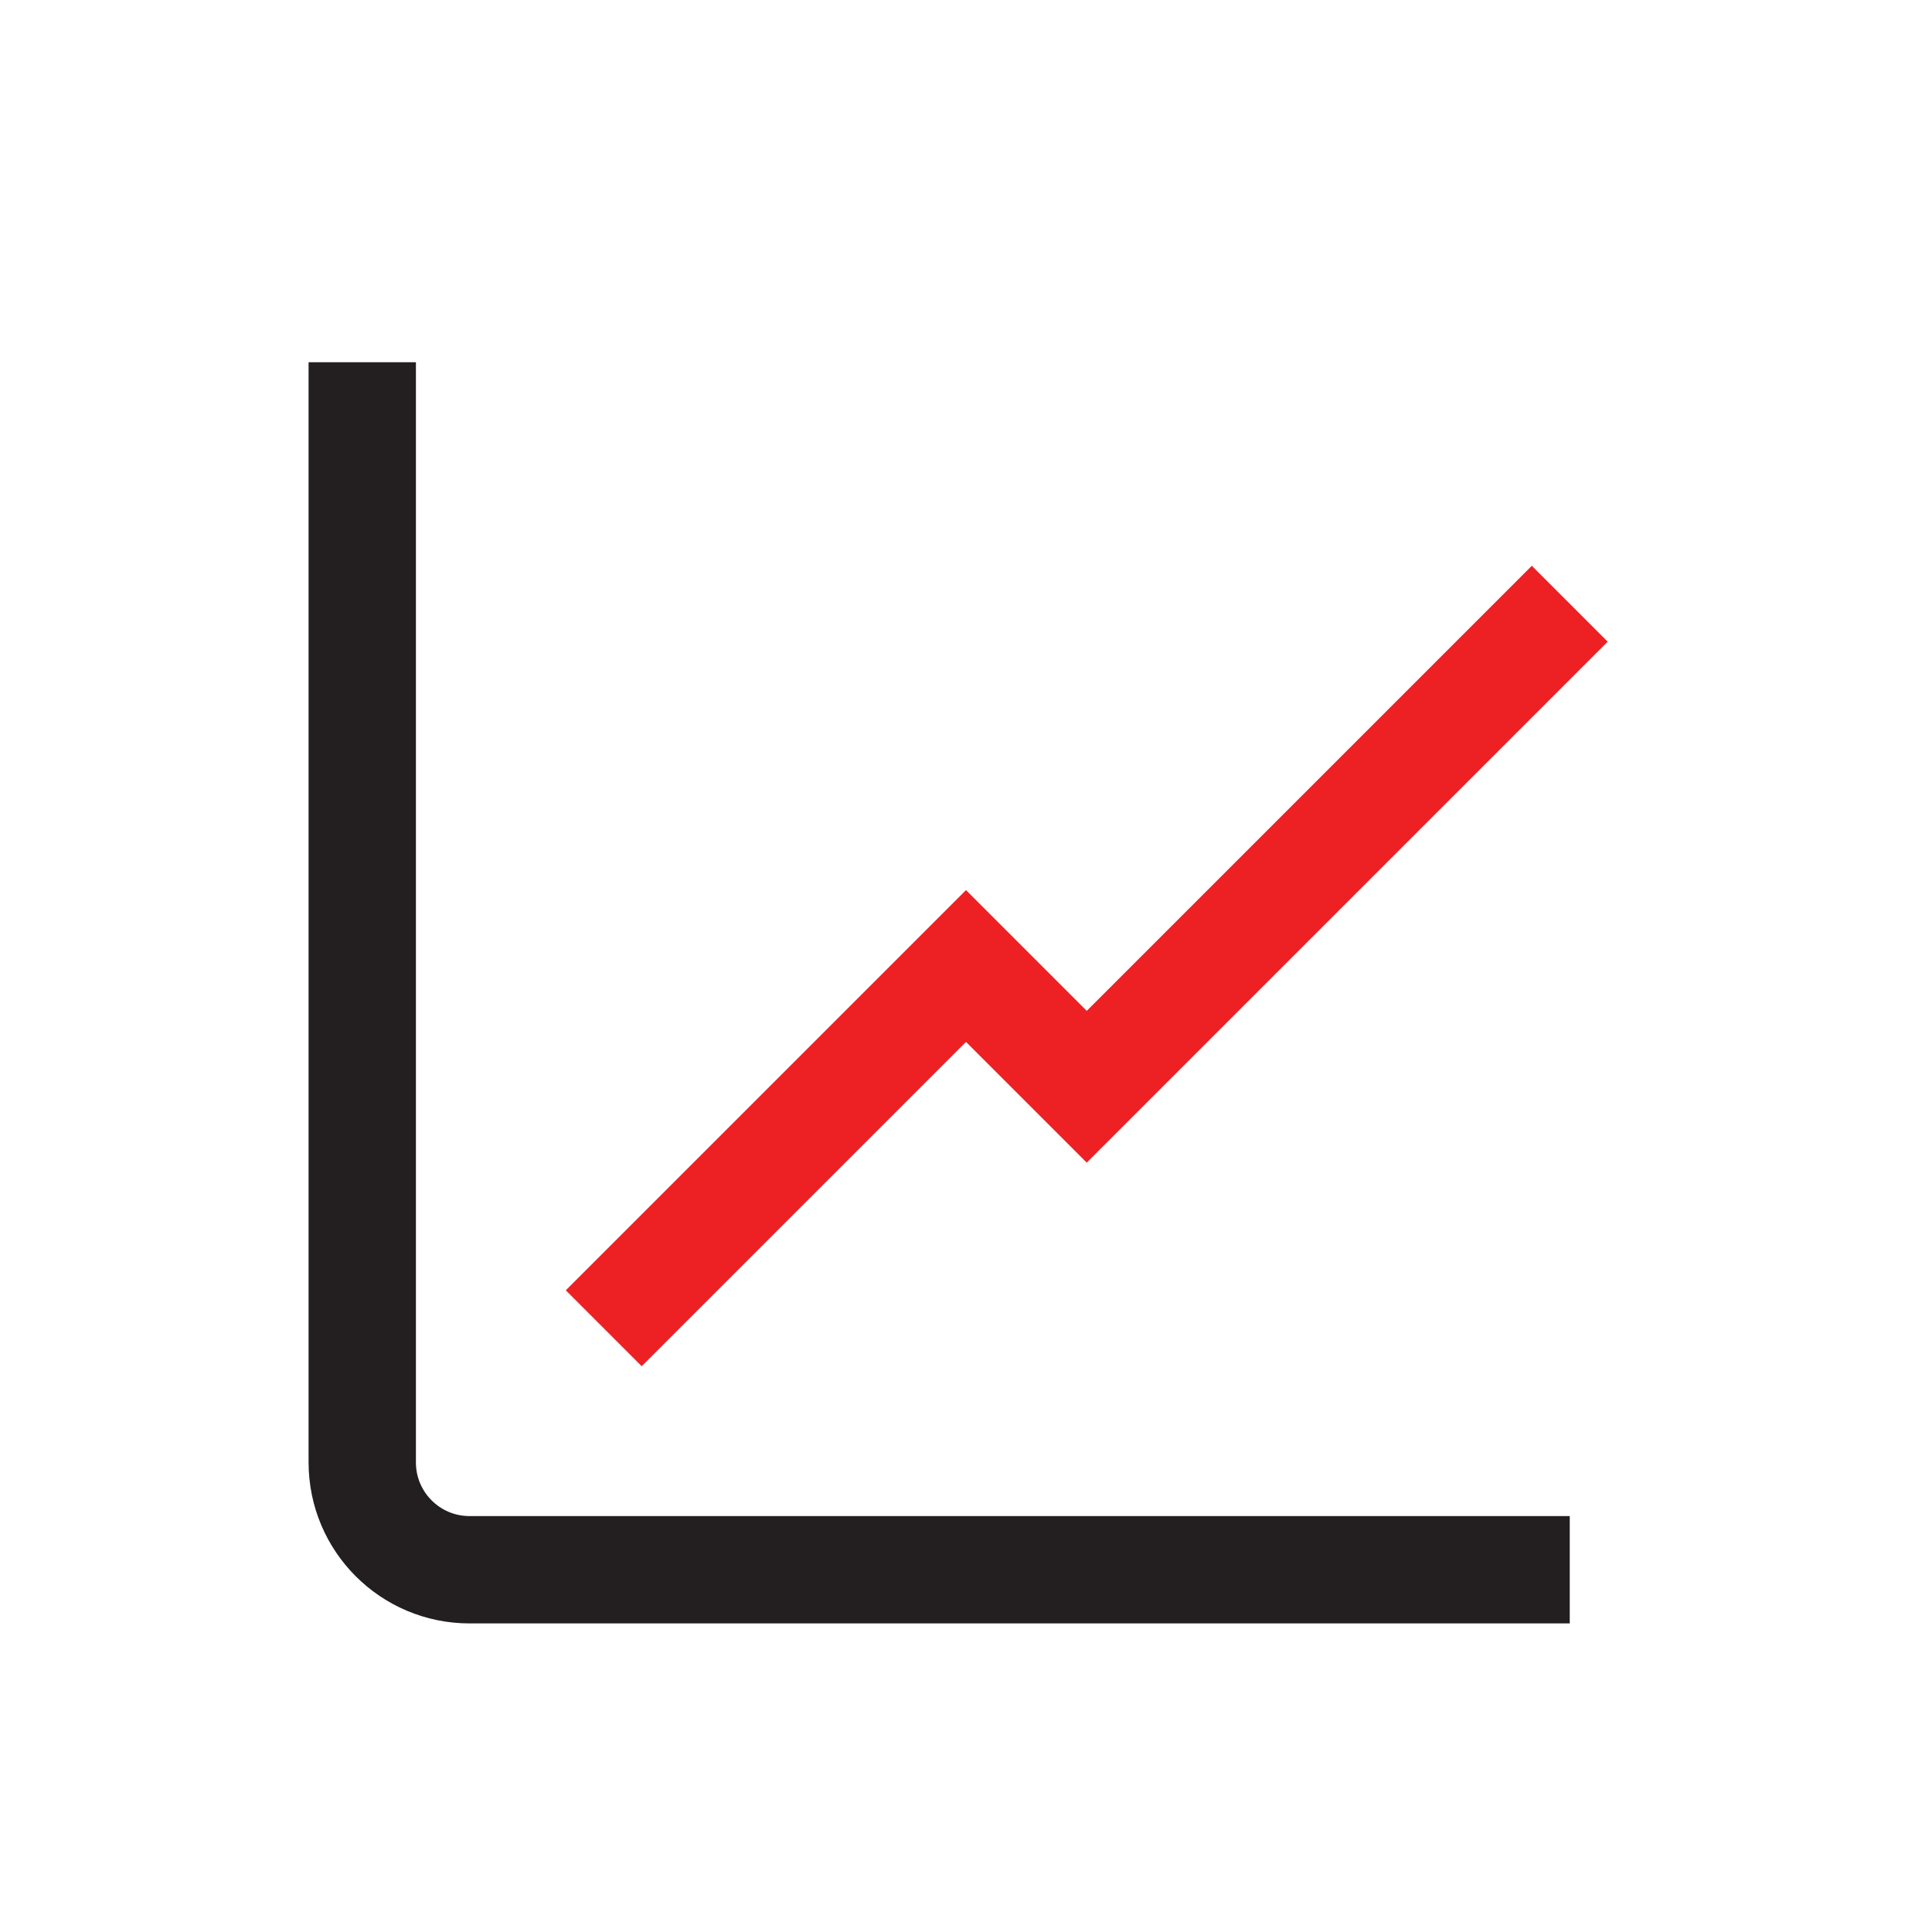 <?xml version="1.0" encoding="UTF-8"?>
<svg id="Layer_1" data-name="Layer 1" xmlns="http://www.w3.org/2000/svg" viewBox="0 0 72 72">
  <path d="M13.5,13.5v41c0,2.21,1.79,4,4,4h41" style="fill: none; stroke: #231f20; stroke-miterlimit: 10; stroke-width: 4px;"/>
  <polyline points="22.5 49.5 36 36 40.5 40.5 58.5 22.5" style="fill: none; stroke: #ed2024; stroke-miterlimit: 10; stroke-width: 4px;"/>
</svg>